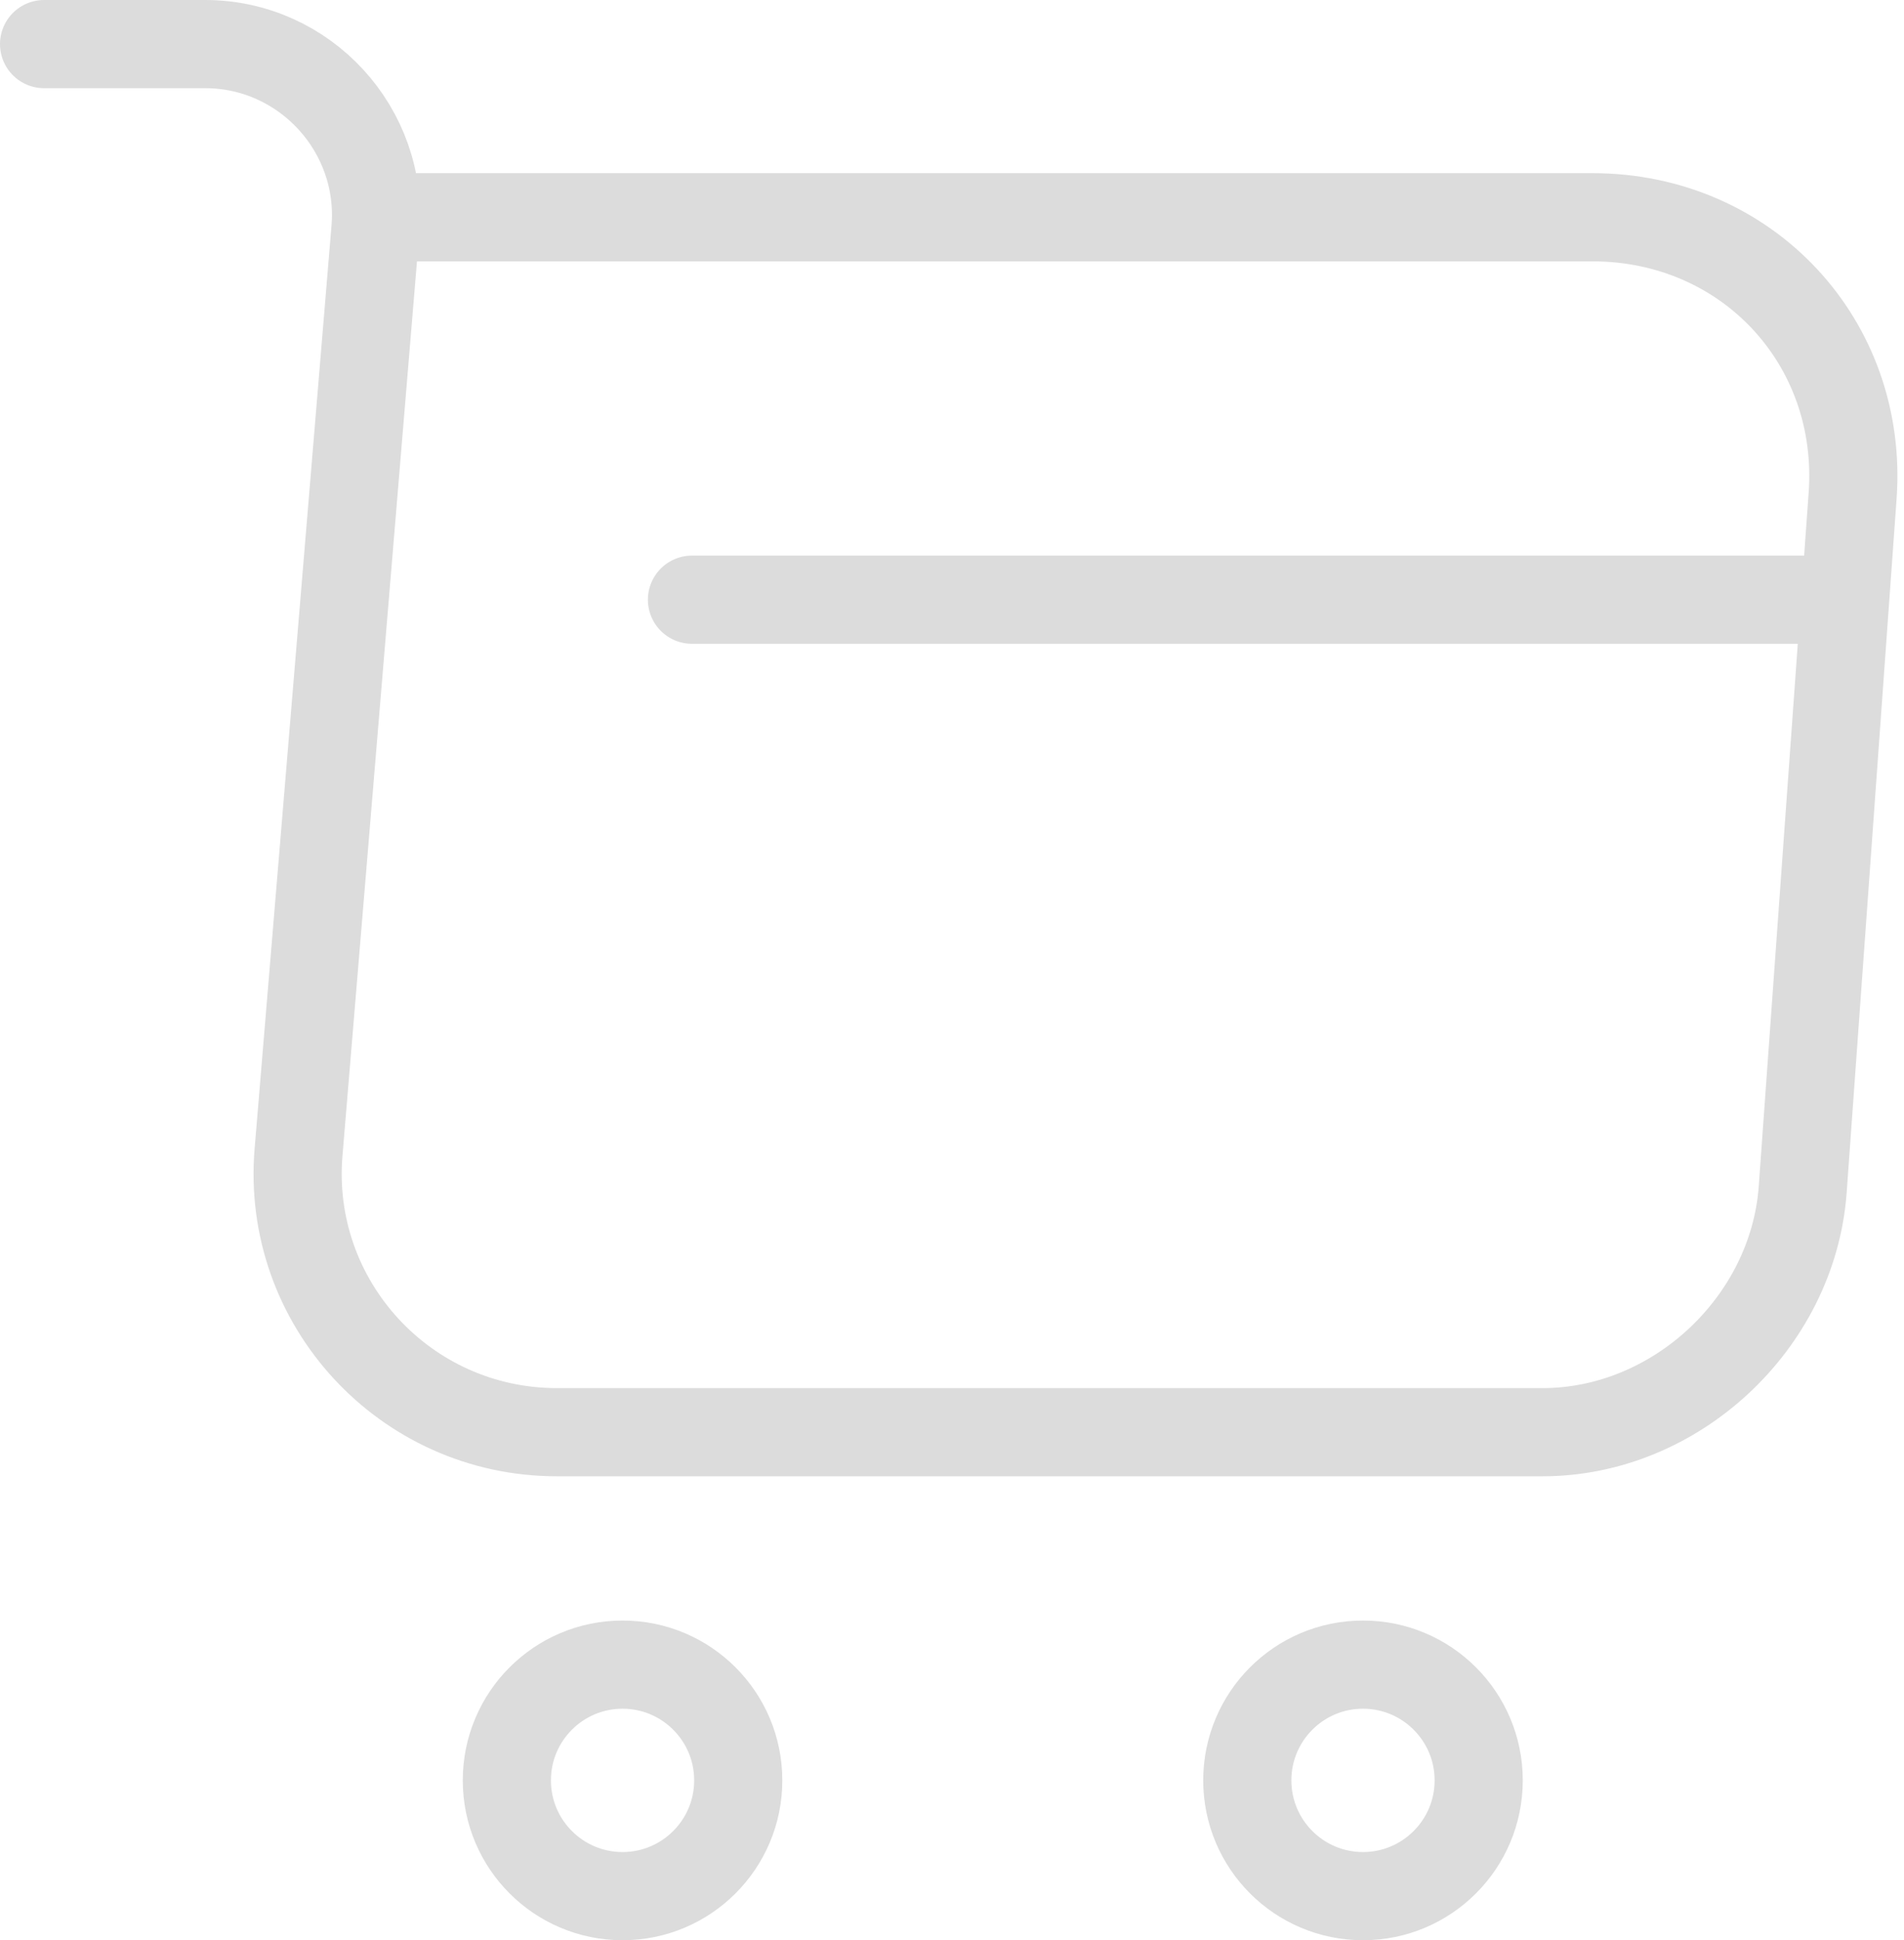 <svg width="216" height="220" viewBox="0 0 216 220" fill="none" xmlns="http://www.w3.org/2000/svg">
<path d="M5 5H23.27C34.61 5 43.535 14.765 42.59 26L33.875 130.58C32.405 147.695 45.95 162.395 63.17 162.395H174.995C190.115 162.395 203.345 150.005 204.5 134.99L210.17 56.24C211.43 38.81 198.2 24.635 180.665 24.635H45.11" stroke="#DCDCDC" stroke-width="10" stroke-miterlimit="10" stroke-linecap="round" stroke-linejoin="round"/>
<path d="M154.625 215C161.874 215 167.75 209.124 167.75 201.875C167.75 194.626 161.874 188.75 154.625 188.75C147.376 188.75 141.5 194.626 141.5 201.875C141.5 209.124 147.376 215 154.625 215Z" stroke="#DCDCDC" stroke-width="10" stroke-miterlimit="10" stroke-linecap="round" stroke-linejoin="round"/>
<path d="M70.625 215C77.874 215 83.75 209.124 83.75 201.875C83.75 194.626 77.874 188.75 70.625 188.75C63.377 188.75 57.5 194.626 57.5 201.875C57.5 209.124 63.377 215 70.625 215Z" stroke="#DCDCDC" stroke-width="10" stroke-miterlimit="10" stroke-linecap="round" stroke-linejoin="round"/>
<path d="M78.5 68H204.5" stroke="#DCDCDC" stroke-width="10" stroke-miterlimit="10" stroke-linecap="round" stroke-linejoin="round"/>
</svg>
